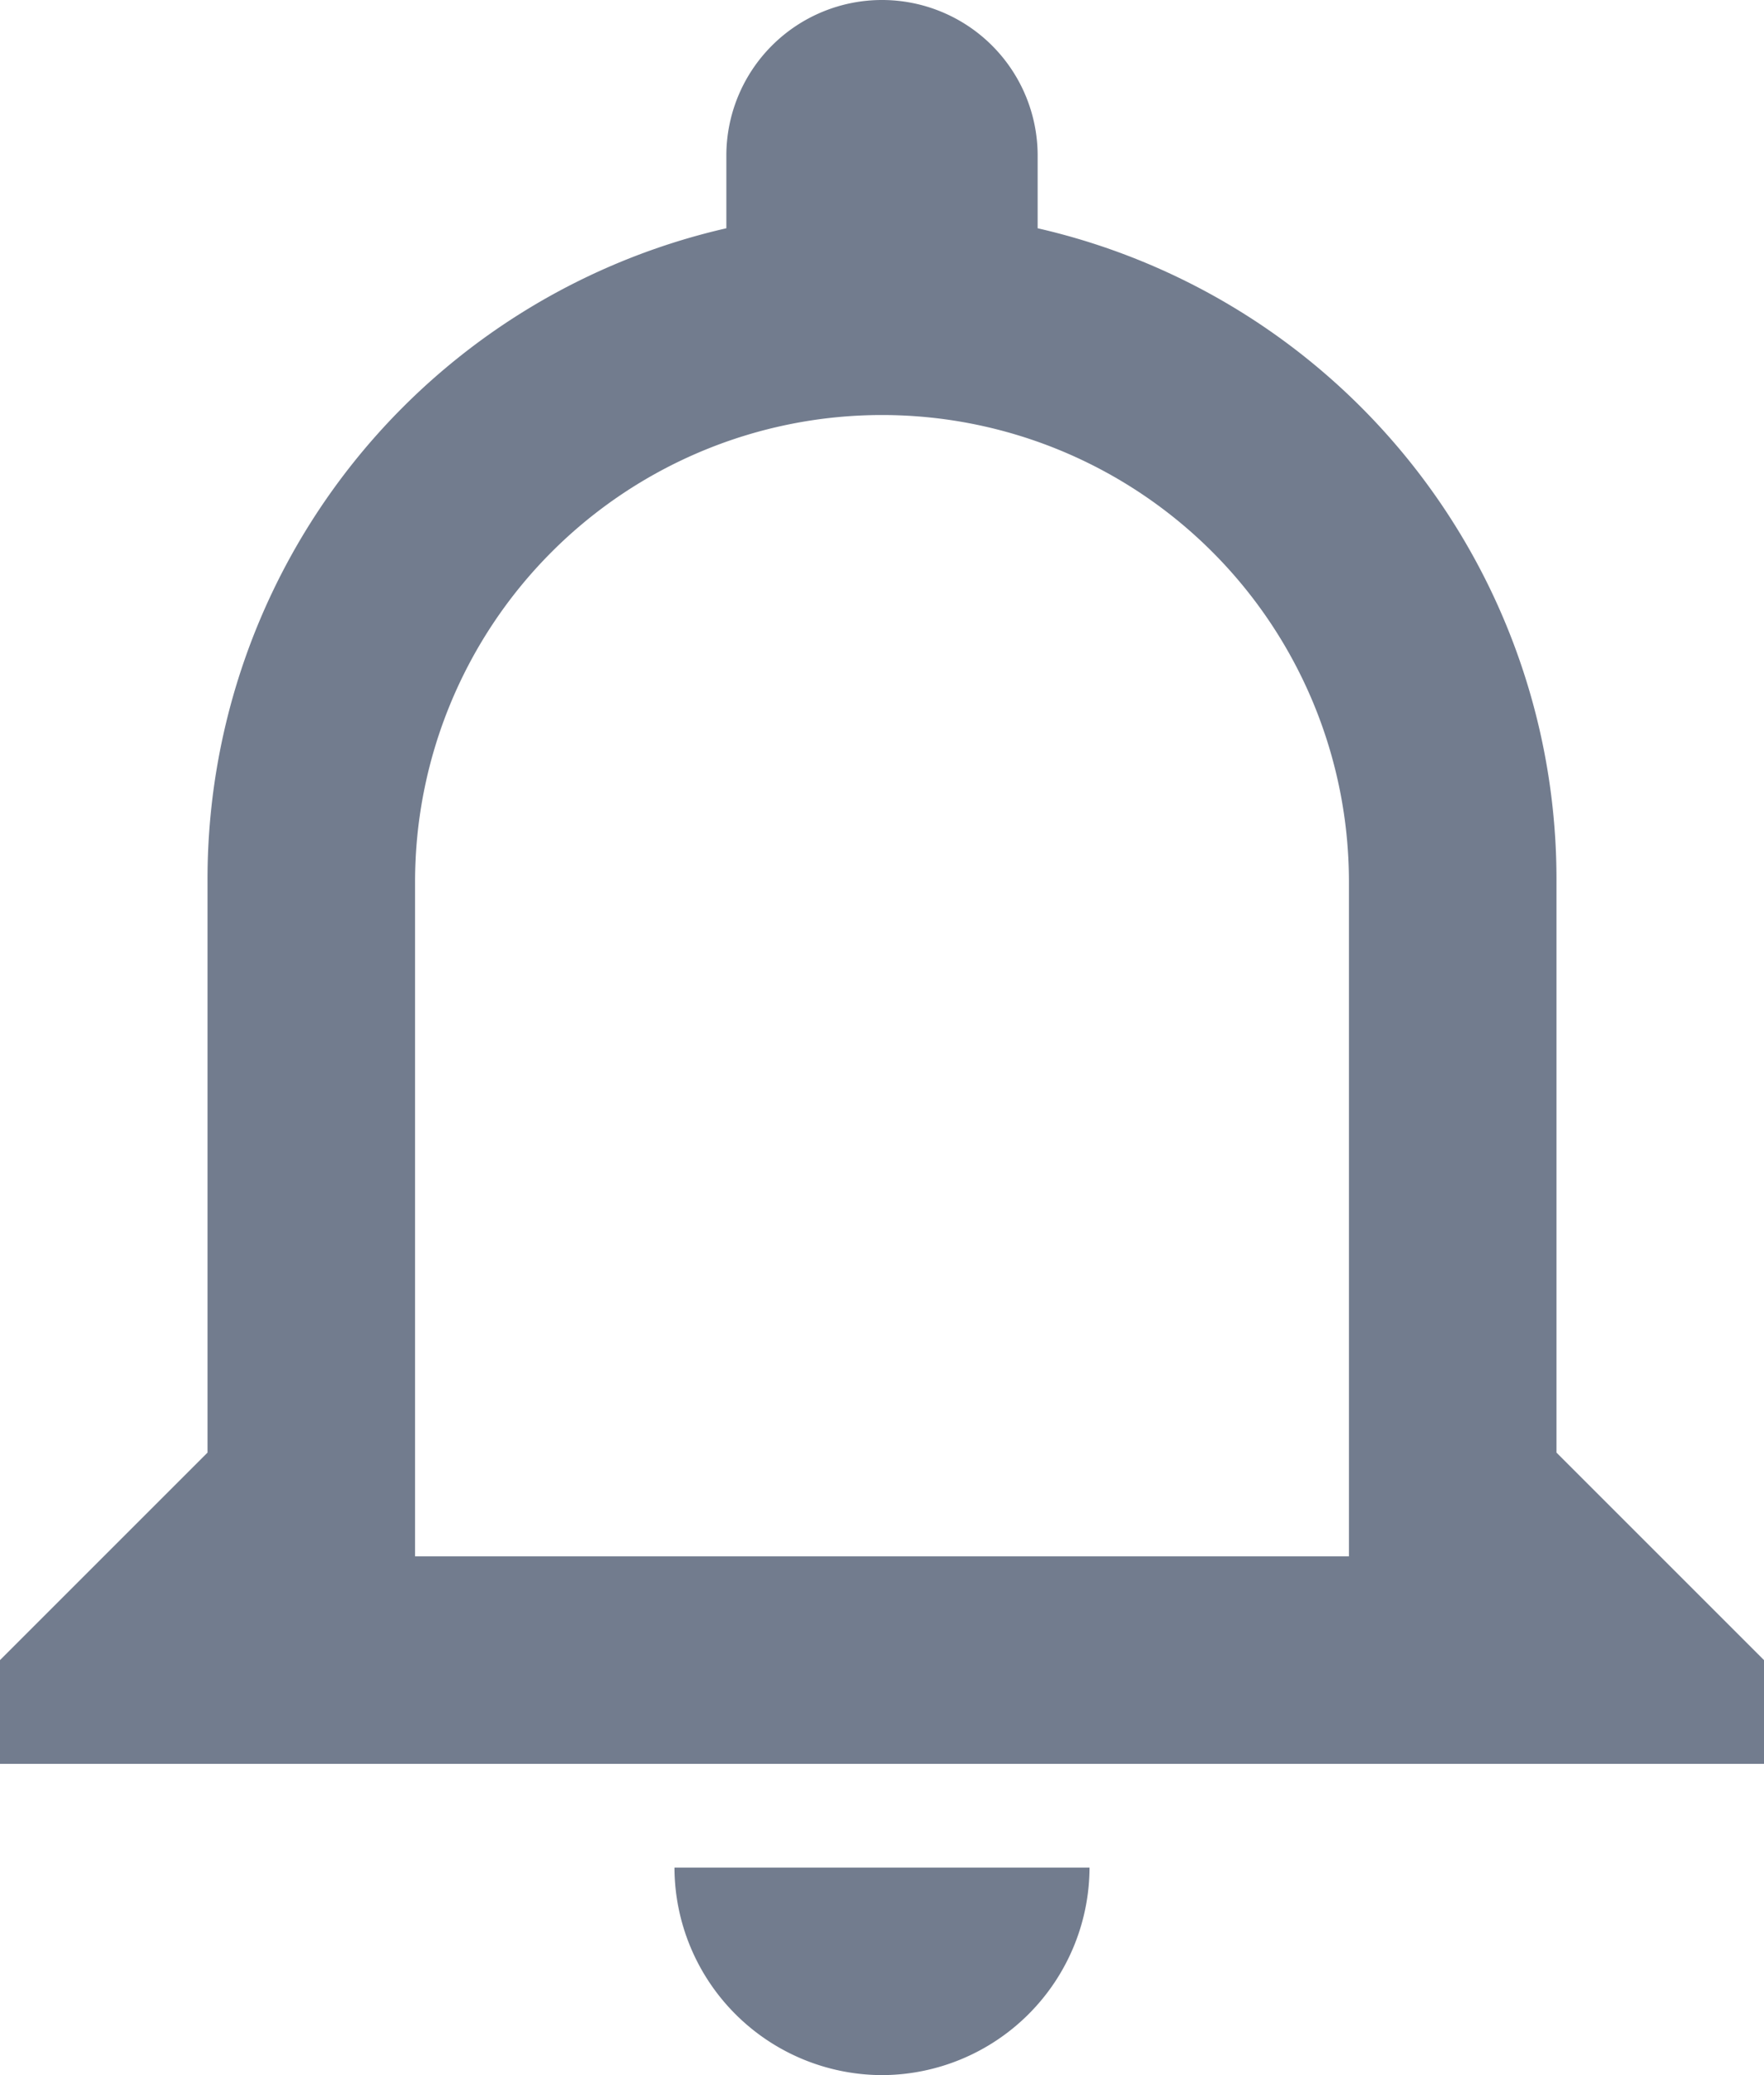 <svg xmlns="http://www.w3.org/2000/svg" width="17" height="20" viewBox="0 0 17 20">
  <path id="notifications" d="M11.5,22a2.006,2.006,0,0,0,2-2h-4A2.006,2.006,0,0,0,11.5,22ZM18,16V10.5a6.435,6.435,0,0,0-5-6.3V3.5a1.5,1.5,0,0,0-3,0v.7a6.435,6.435,0,0,0-5,6.3V16L3,18v1H20V18Zm-2,1H7V10.5a4.5,4.5,0,0,1,9,0Z" transform="translate(-3 -2)" fill="#727c8e"/>
</svg>
